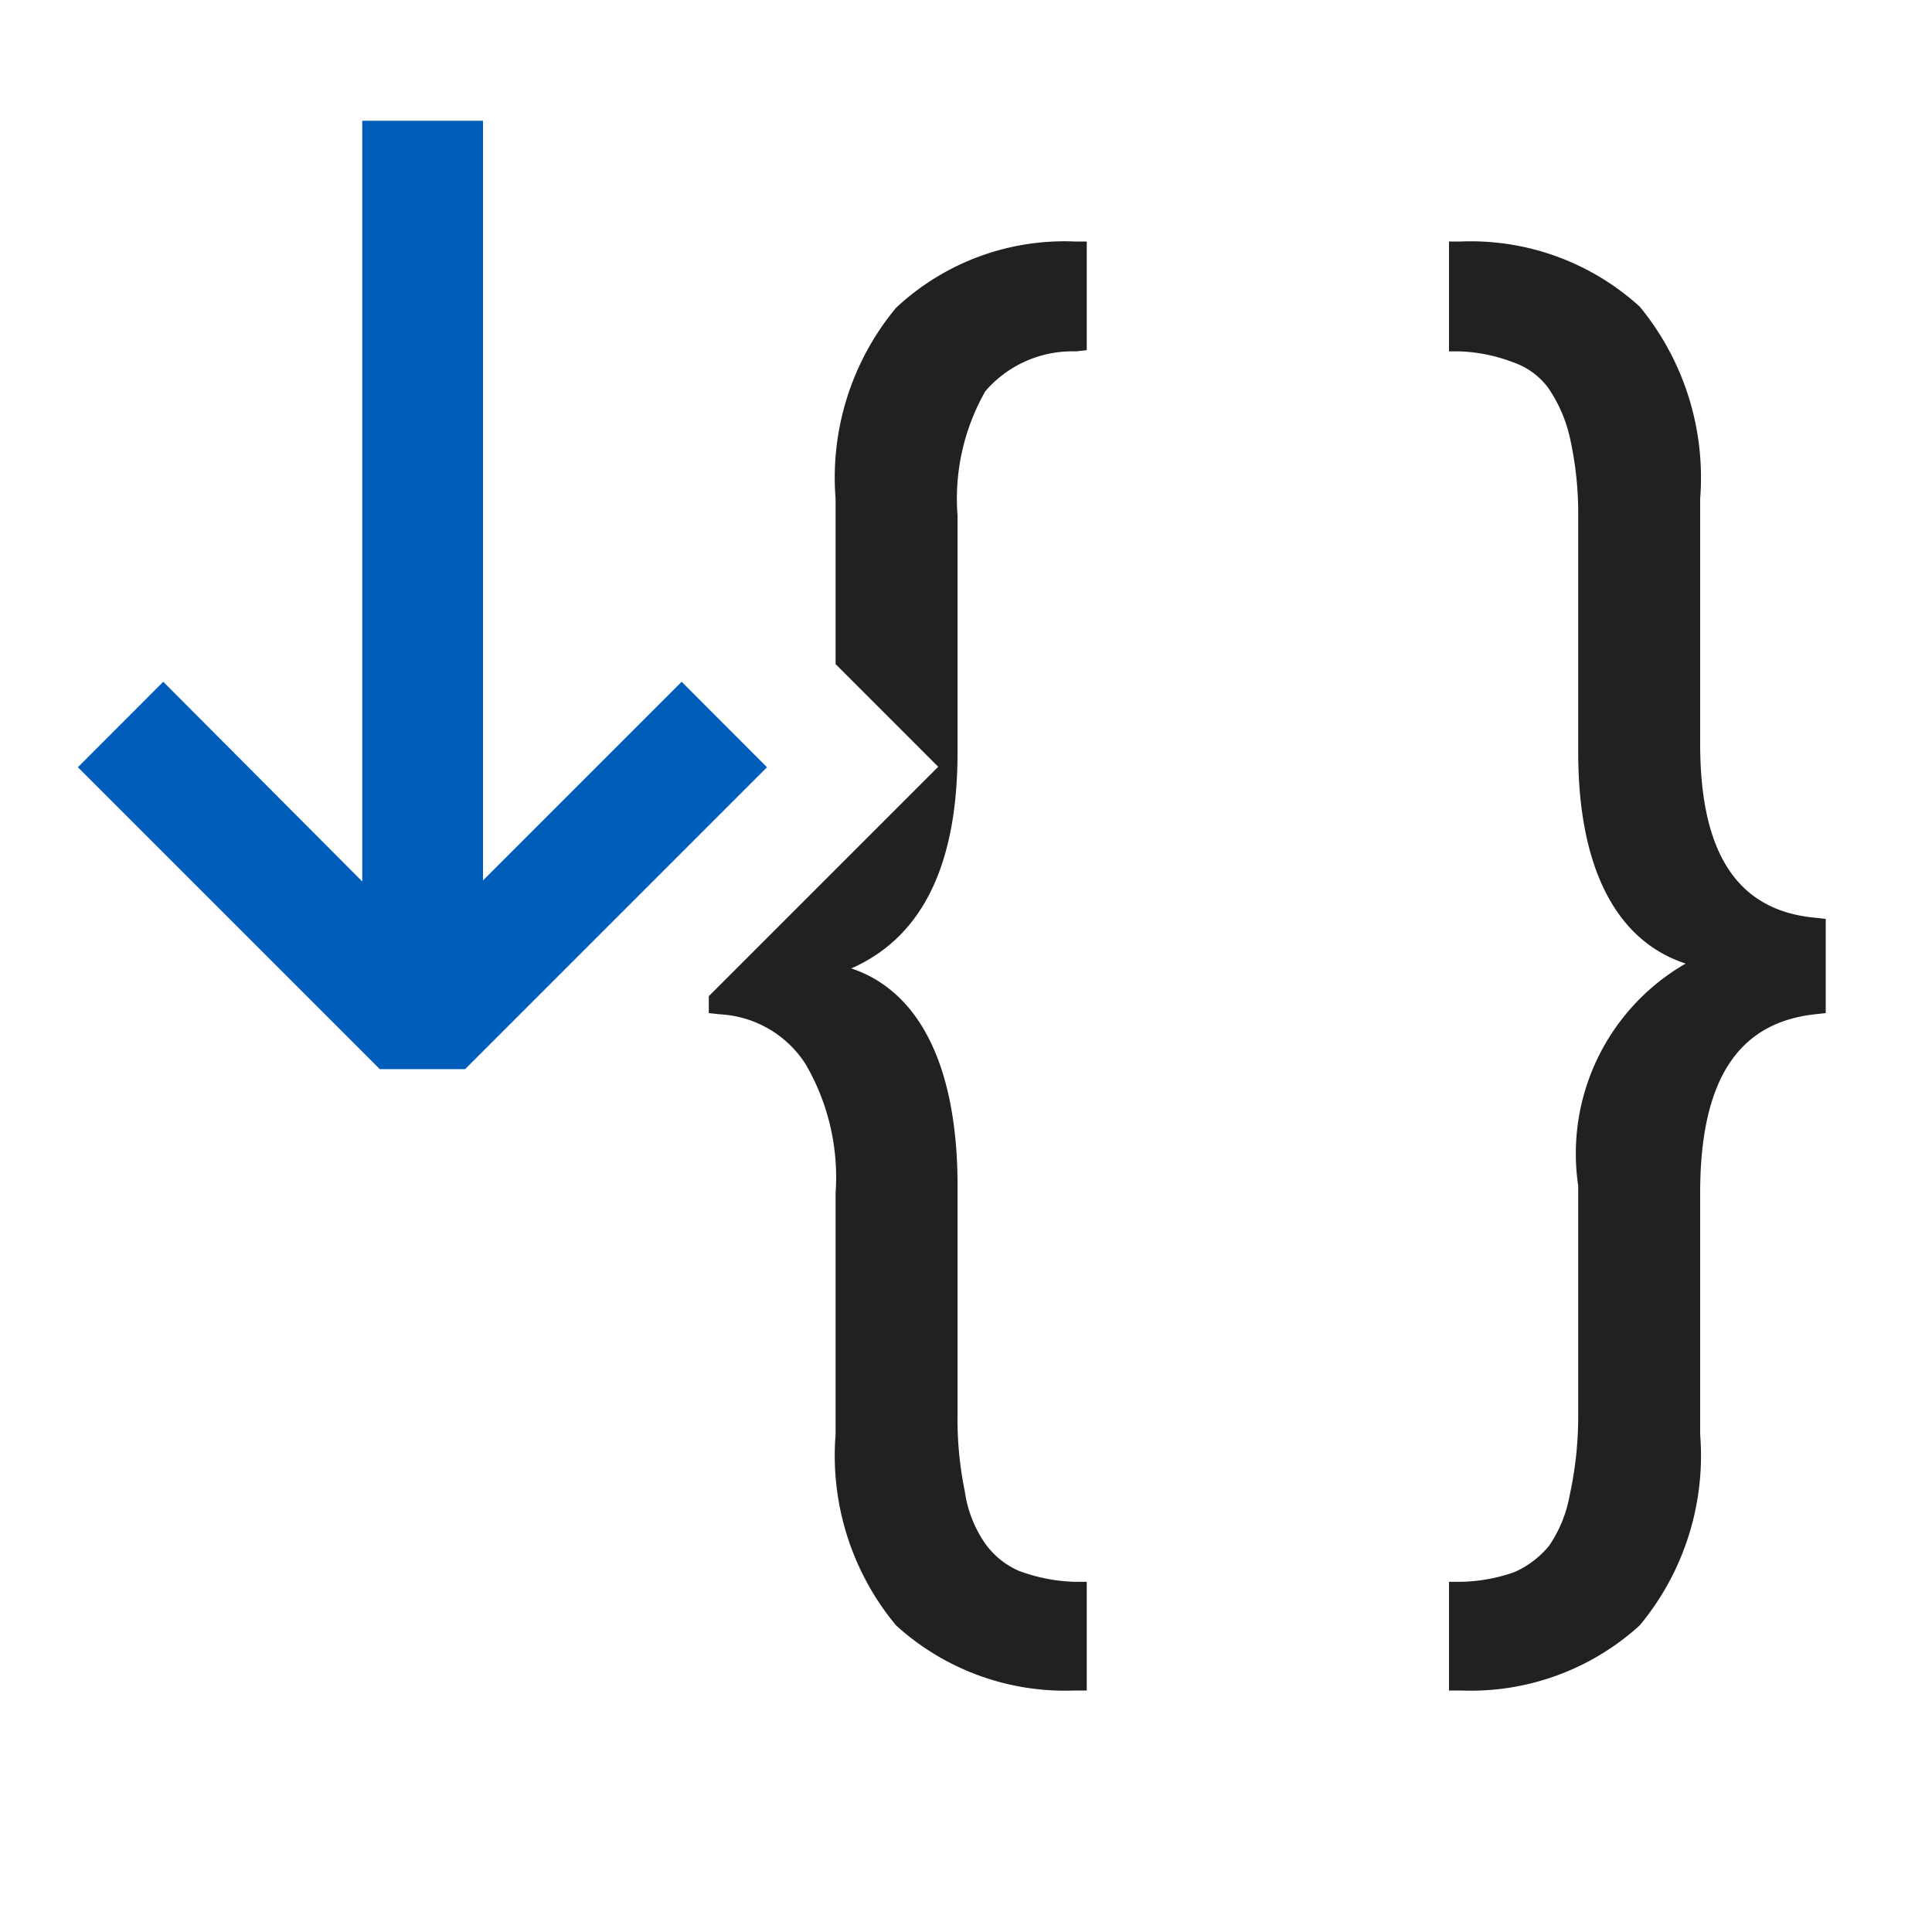 <svg xmlns="http://www.w3.org/2000/svg" viewBox="0 0 16 16">
  <defs>
    <style>.canvas{fill: none; opacity: 0;}.light-defaultgrey{fill: #212121; opacity: 1;}.light-blue{fill: #005dba; opacity: 1;}</style>
  </defs>
  <title>SortByNamespace</title>
  <g id="canvas">
    <path class="canvas" d="M16,16H0V0H16Z" />
  </g>
  <g id="level-1">
    <path class="light-defaultgrey" d="M15.03,7.6c-.64-.06-.95-.53-.95-1.44V4.13a2.228,2.228,0,0,0-.5-1.59A2.078,2.078,0,0,0,12.1,2H12v.91h.09a1.369,1.369,0,0,1,.44.09.607.607,0,0,1,.29.21,1.186,1.186,0,0,1,.18.41,2.865,2.865,0,0,1,.07.65V6.23c0,.95.31,1.56.89,1.75a1.815,1.815,0,0,0-.89,1.84v1.89a3.06,3.06,0,0,1-.07.67,1.085,1.085,0,0,1-.17.42.773.773,0,0,1-.29.22,1.4,1.4,0,0,1-.45.08H12V14h.1a2.078,2.078,0,0,0,1.48-.54,2.2,2.2,0,0,0,.5-1.58v-2c0-.93.31-1.41.95-1.48l.09-.01V7.61ZM7.93,6.23V4.27a1.8,1.8,0,0,1,.23-1.03.95.95,0,0,1,.75-.33L9,2.9V2H8.9a2.04,2.04,0,0,0-1.48.55,2.2,2.2,0,0,0-.5,1.58V5.5l.85.85-1.9,1.9v.14l.09.01a.9.9,0,0,1,.71.41,1.86,1.86,0,0,1,.25,1.07v2a2.2,2.2,0,0,0,.5,1.58A2.078,2.078,0,0,0,8.9,14H9v-.9H8.9a1.442,1.442,0,0,1-.46-.09.672.672,0,0,1-.29-.24,1,1,0,0,1-.16-.42,2.962,2.962,0,0,1-.06-.64V9.82c0-.98-.31-1.61-.88-1.8C7.64,7.76,7.93,7.16,7.93,6.23Z" />
    <path class="light-blue" d="M.645,6.354l.707-.708L3,7.3V1H4V7.291L5.645,5.646l.707.708-2.5,2.5H3.145Z" />
  </g>
</svg>
